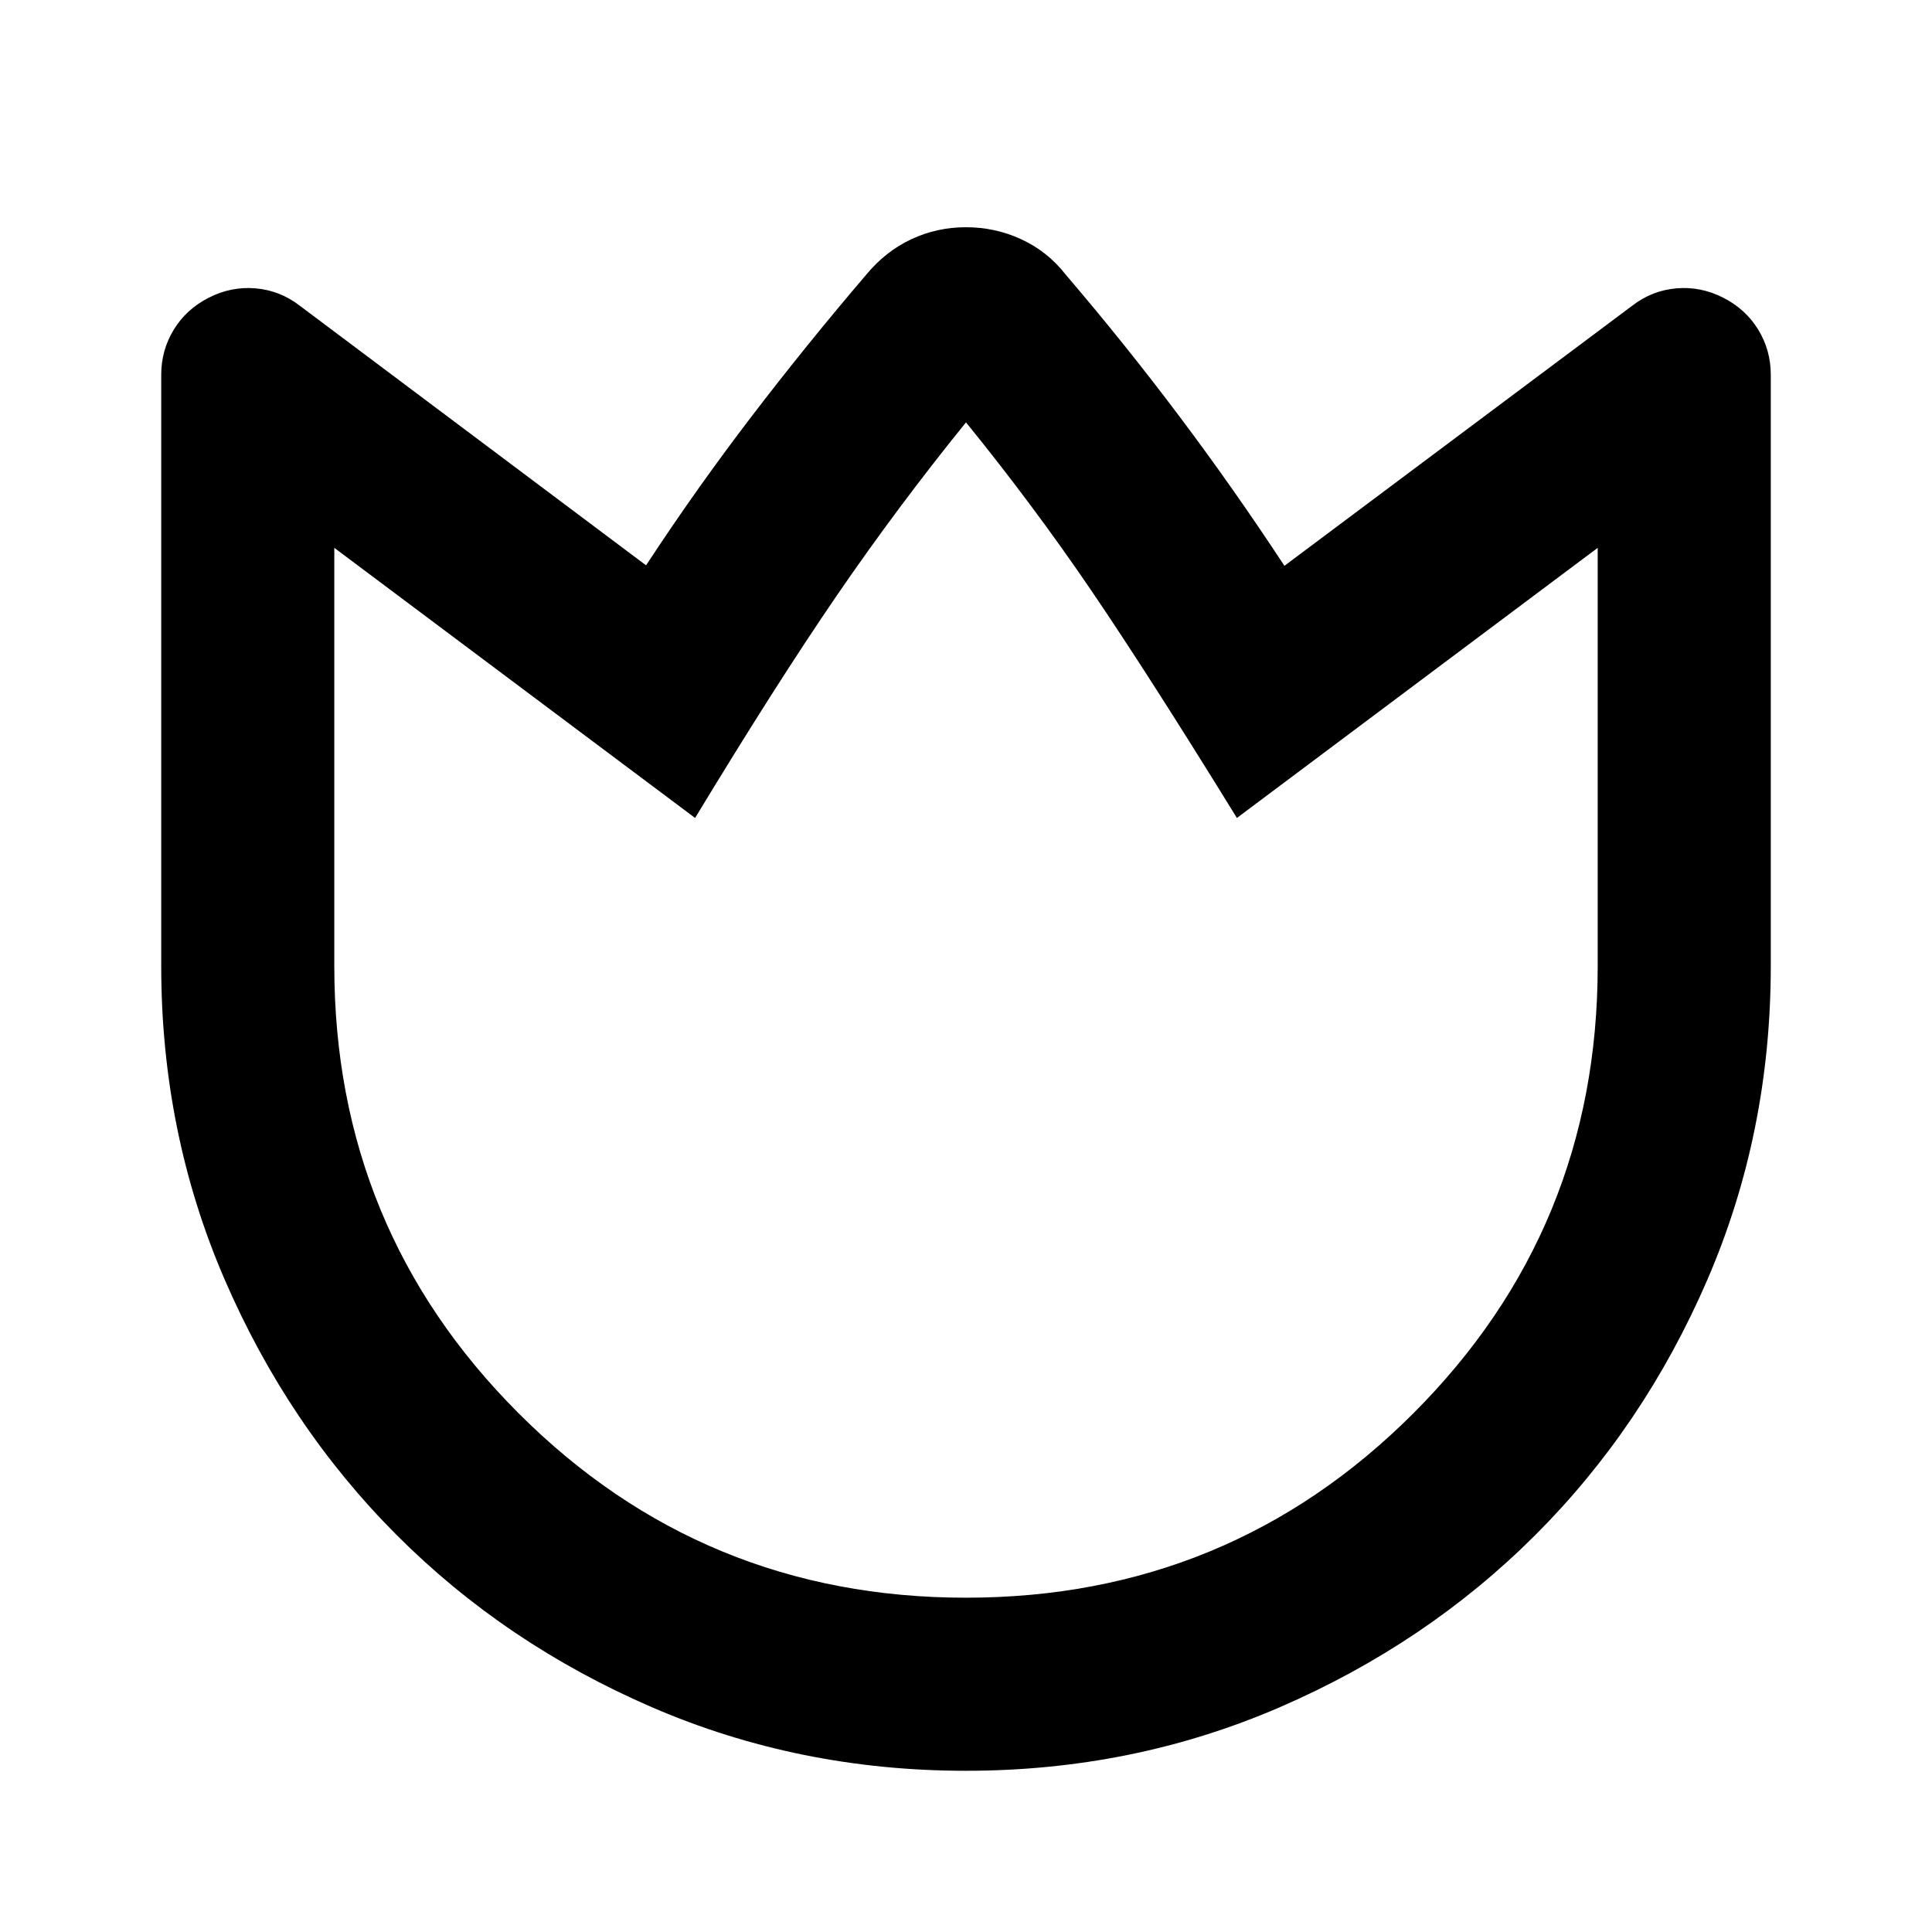 <svg xmlns="http://www.w3.org/2000/svg" height="24" viewBox="0 -960 960 960" width="24"><path d="M529.5-823.59q29.5 34.5 56.6 70.56t52.12 74.18l172.82-129.24q9.76-7.56 21.91-8.63 12.14-1.06 23.33 4.65 11.2 5.72 17.4 15.92 6.21 10.19 6.21 22.37V-480q0 82.95-31.52 155.91-31.53 72.96-85.57 126.93-54.04 53.97-126.98 85.51-72.94 31.54-155.87 31.54t-155.88-31.52q-72.95-31.53-126.92-85.57-53.96-54.04-85.5-126.96Q80.11-397.09 80.11-480v-293.78q0-12.18 6.21-22.37 6.2-10.2 17.4-15.92 11.19-5.71 23.33-4.65 12.15 1.07 21.91 8.63l172.06 129q24.93-38.03 52.46-74.02 27.52-35.98 57.02-70.48 9.5-11.5 22.25-17.5t27.25-6q14.5 0 27.5 6t22 17.5ZM480-166.11q130.67 0 222.28-91.61 91.61-91.61 91.61-222.28v-207.78L614.61-553.56q-43.76-71-72.5-113.23-28.74-42.23-62.11-83.34-34.09 42.09-64.23 86.09t-70.38 110.48L166.11-687.78V-480q0 130.67 91.61 222.28 91.61 91.61 222.28 91.61Zm0-291.76Z"/></svg>